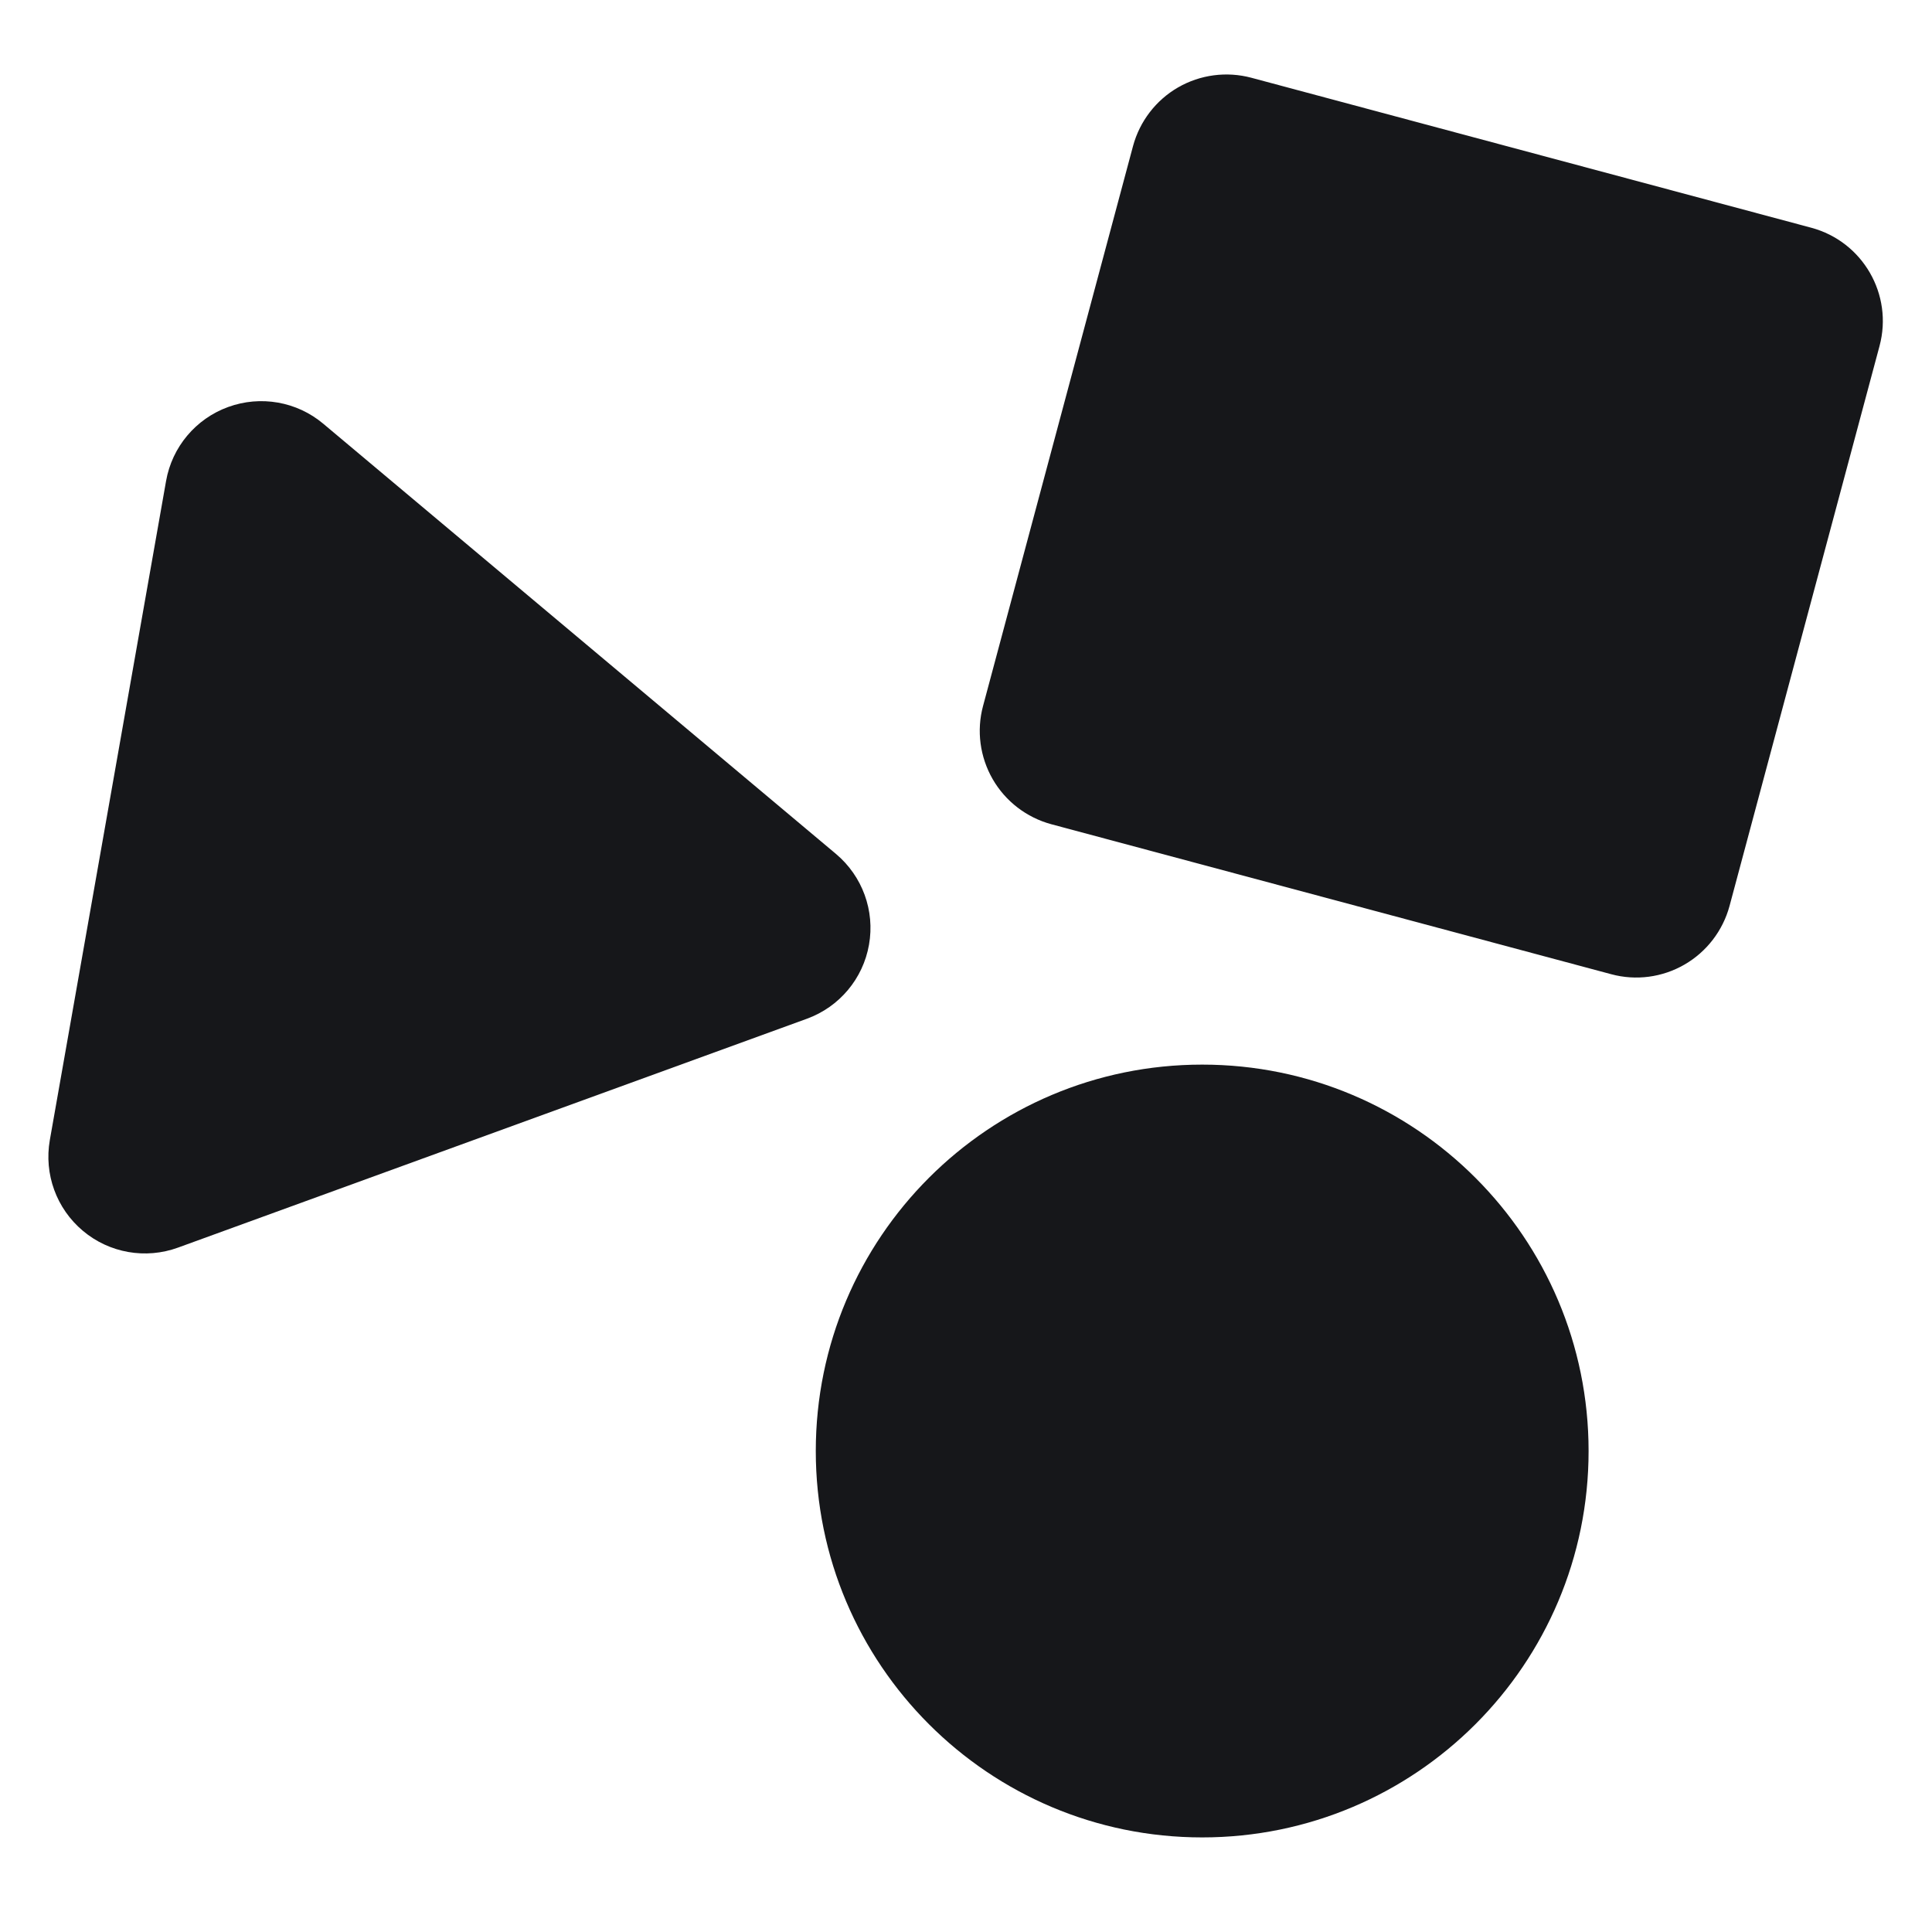 <svg width="24" height="24" viewBox="0 0 24 24" fill="none" xmlns="http://www.w3.org/2000/svg">
<path d="M15.545 0.966C15.238 0.884 14.91 0.927 14.634 1.086C14.359 1.245 14.158 1.507 14.075 1.814L12.212 8.769C12.129 9.076 12.173 9.404 12.332 9.68C12.491 9.955 12.753 10.156 13.06 10.239L20.015 12.102C20.322 12.185 20.65 12.142 20.926 11.982C21.201 11.823 21.402 11.561 21.485 11.254L23.348 4.299C23.52 3.659 23.14 3.001 22.5 2.829L15.545 0.966Z" fill="#16171A"/>
<path d="M4.016 5.264C3.688 4.988 3.237 4.909 2.834 5.056C2.432 5.202 2.137 5.553 2.063 5.975L0.619 14.162C0.545 14.585 0.701 15.014 1.03 15.29C1.358 15.566 1.809 15.645 2.212 15.498L10.024 12.655C10.427 12.508 10.721 12.158 10.795 11.736C10.87 11.313 10.713 10.884 10.385 10.608L4.016 5.264Z" fill="#16171A"/>
<path d="M14.934 13.225C12.283 13.225 10.134 15.374 10.134 18.025C10.134 20.676 12.283 22.825 14.934 22.825C17.585 22.825 19.734 20.676 19.734 18.025C19.734 15.374 17.585 13.225 14.934 13.225Z" fill="#16171A"/>
</svg>
